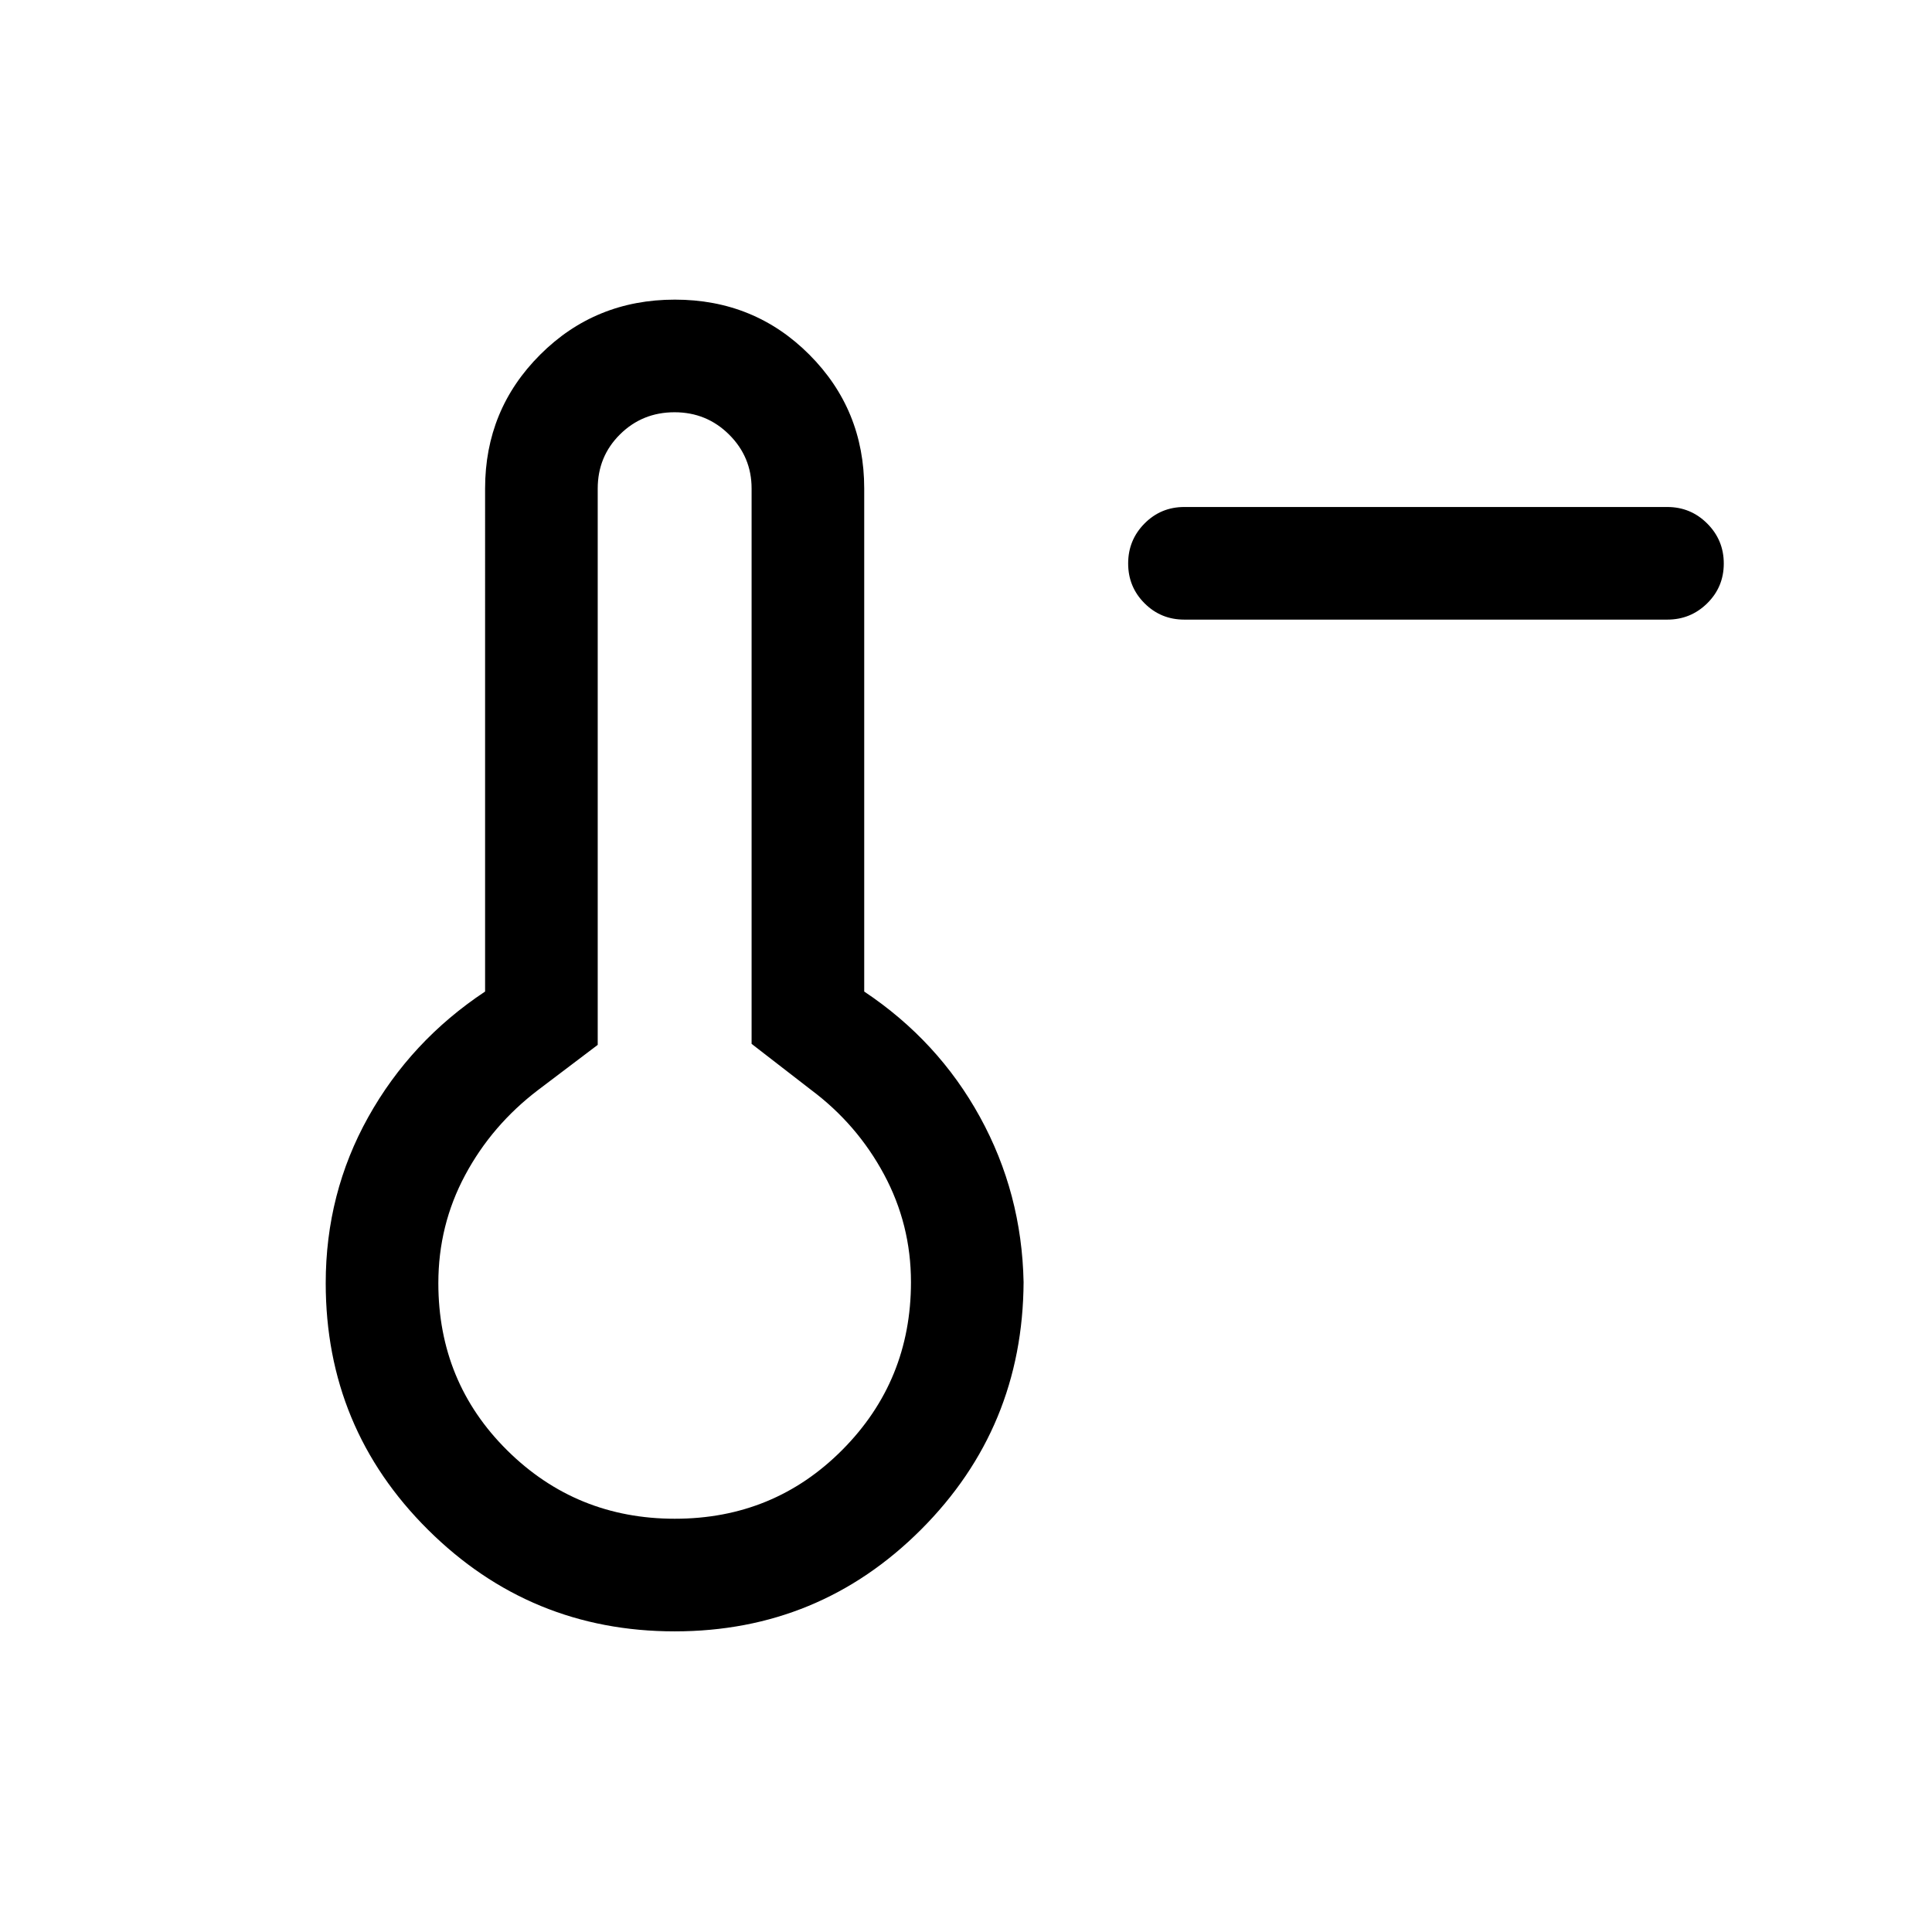 <svg xmlns="http://www.w3.org/2000/svg" height="24" viewBox="0 96 960 960" width="24"><path d="M588.461 403.884q-11.635 0-19.759-8.129-8.125-8.128-8.125-19.768 0-11.641 8.125-19.852 8.124-8.211 19.759-8.211h240q11.634 0 19.855 8.225 8.221 8.224 8.221 19.864 0 11.641-8.221 19.756t-19.855 8.115h-240Zm-253.209 502.73q-71.771 0-122.587-50.502t-50.816-122.535q0-44.621 21.134-82.503 21.135-37.881 58.058-62.381V338.731q0-39.182 27.375-66.514 27.375-27.331 66.922-27.331t66.816 27.331q27.269 27.332 27.269 66.514v249.962q36.731 24.5 57.519 62.346 20.789 37.846 21.673 82.038-.384 72.372-50.948 122.954-50.564 50.583-122.415 50.583Zm.1-55.96q49.226 0 83.265-34.293 34.038-34.294 34.038-83.284 0-28.624-13.4-53.538-13.4-24.913-36.215-41.962l-29.577-22.885V338.731q0-15.664-11.156-26.774-11.155-11.111-27.134-11.111-15.98 0-27.076 10.974-11.096 10.973-11.096 26.966v276.406l-29.577 22.385q-23 17.5-36.308 42.342-13.307 24.841-13.307 53.658 0 49.24 34.283 83.159 34.284 33.918 83.26 33.918Zm.034-117.577Z"/></svg>